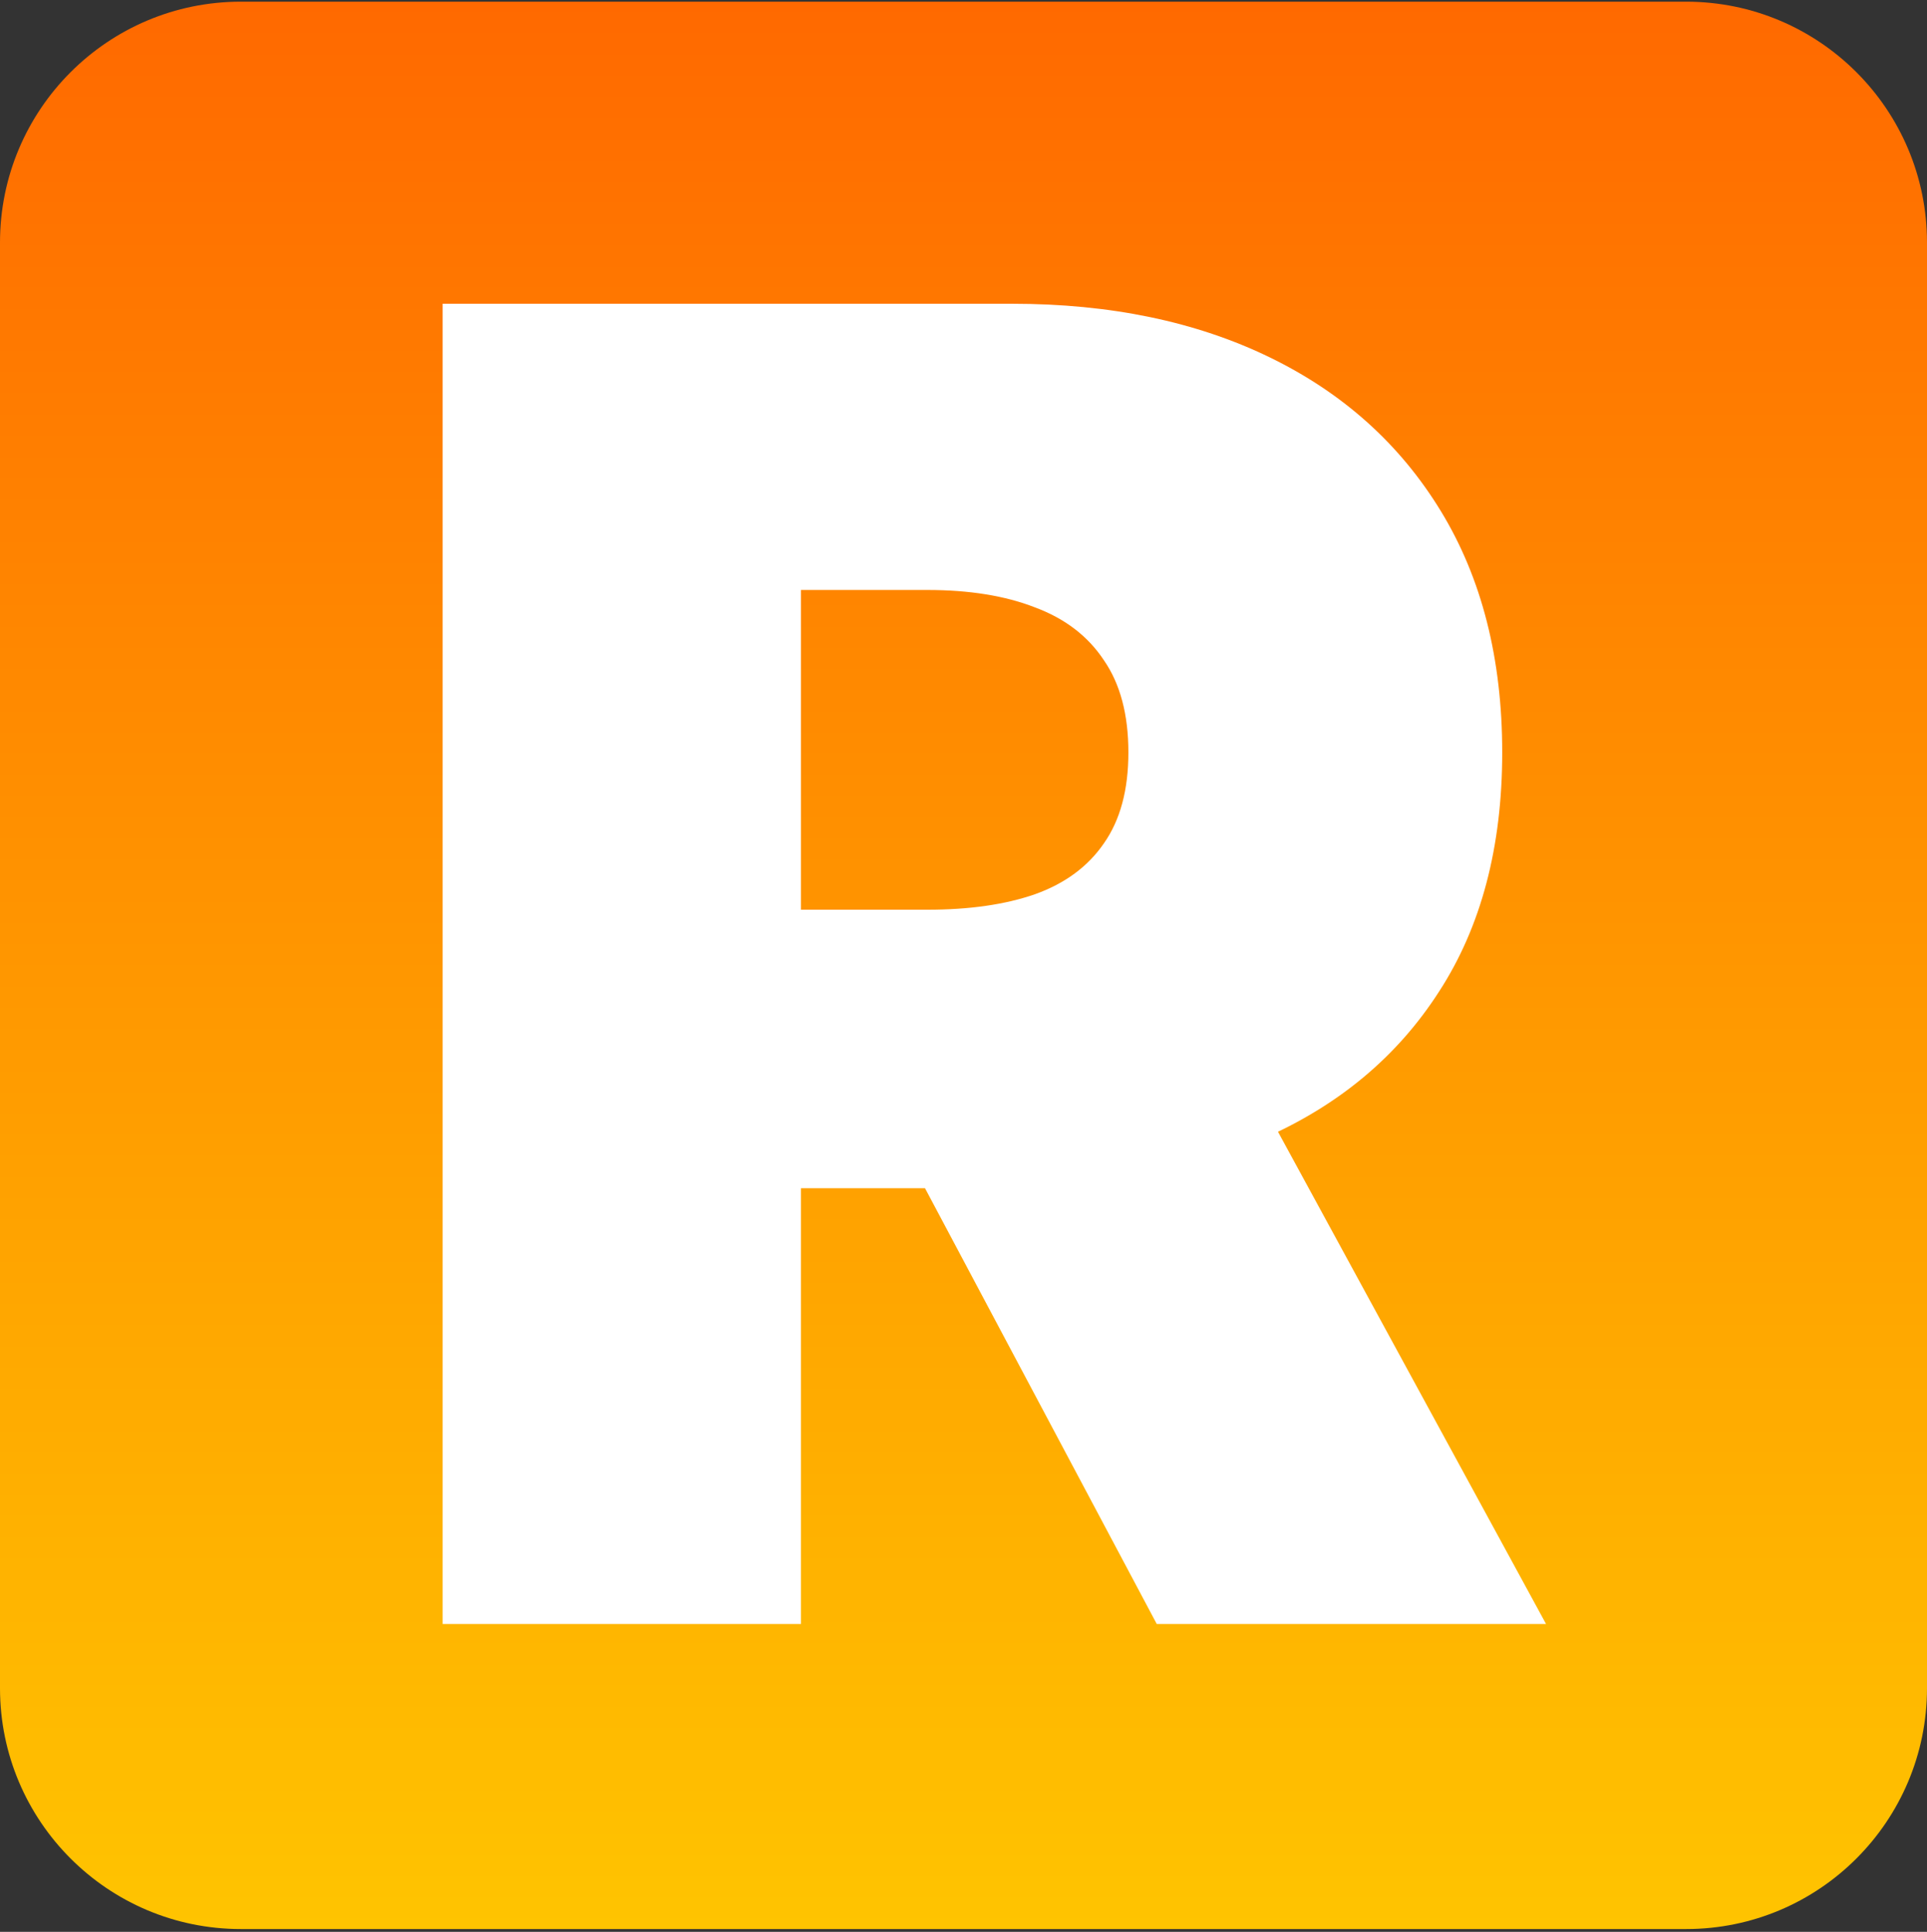 <svg width="432" height="433" viewBox="0 0 432 433" fill="none" xmlns="http://www.w3.org/2000/svg">
<rect x="0" y="0" width="432" height="433" fill="#333333" stroke="none"/>
<path d="M0 54.375C0 24.552 24.177 0.375 54 0.375H378C407.823 0.375 432 24.552 432 54.375V378.375C432 408.198 407.823 432.375 378 432.375H54C24.177 432.375 0 408.198 0 378.375V54.375Z" fill="url(#paint0_linear_19_6)"/>
<path d="M99.229 364V68.085H226.958C248.921 68.085 268.138 72.082 284.61 80.077C301.081 88.072 313.893 99.583 323.044 114.61C332.195 129.637 336.77 147.65 336.77 168.65C336.77 189.841 332.05 207.71 322.61 222.255C313.267 236.801 300.118 247.782 283.165 255.199C266.307 262.616 246.609 266.325 224.068 266.325H147.778V203.905H207.885C217.325 203.905 225.369 202.749 232.015 200.437C238.758 198.029 243.912 194.224 247.476 189.023C251.136 183.821 252.966 177.03 252.966 168.65C252.966 160.173 251.136 153.285 247.476 147.988C243.912 142.593 238.758 138.644 232.015 136.139C225.369 133.539 217.325 132.238 207.885 132.238H179.565V364H99.229ZM272.617 228.179L346.596 364H259.324L187.079 228.179H272.617Z" fill="white"/>
<defs>
<linearGradient id="paint0_linear_19_6" x1="216" y1="0.375" x2="216" y2="432.375" gradientUnits="userSpaceOnUse">
<stop stop-color="#FF6900"/>
<stop offset="1" stop-color="#FFC400"/>
</linearGradient>
</defs>
</svg>
